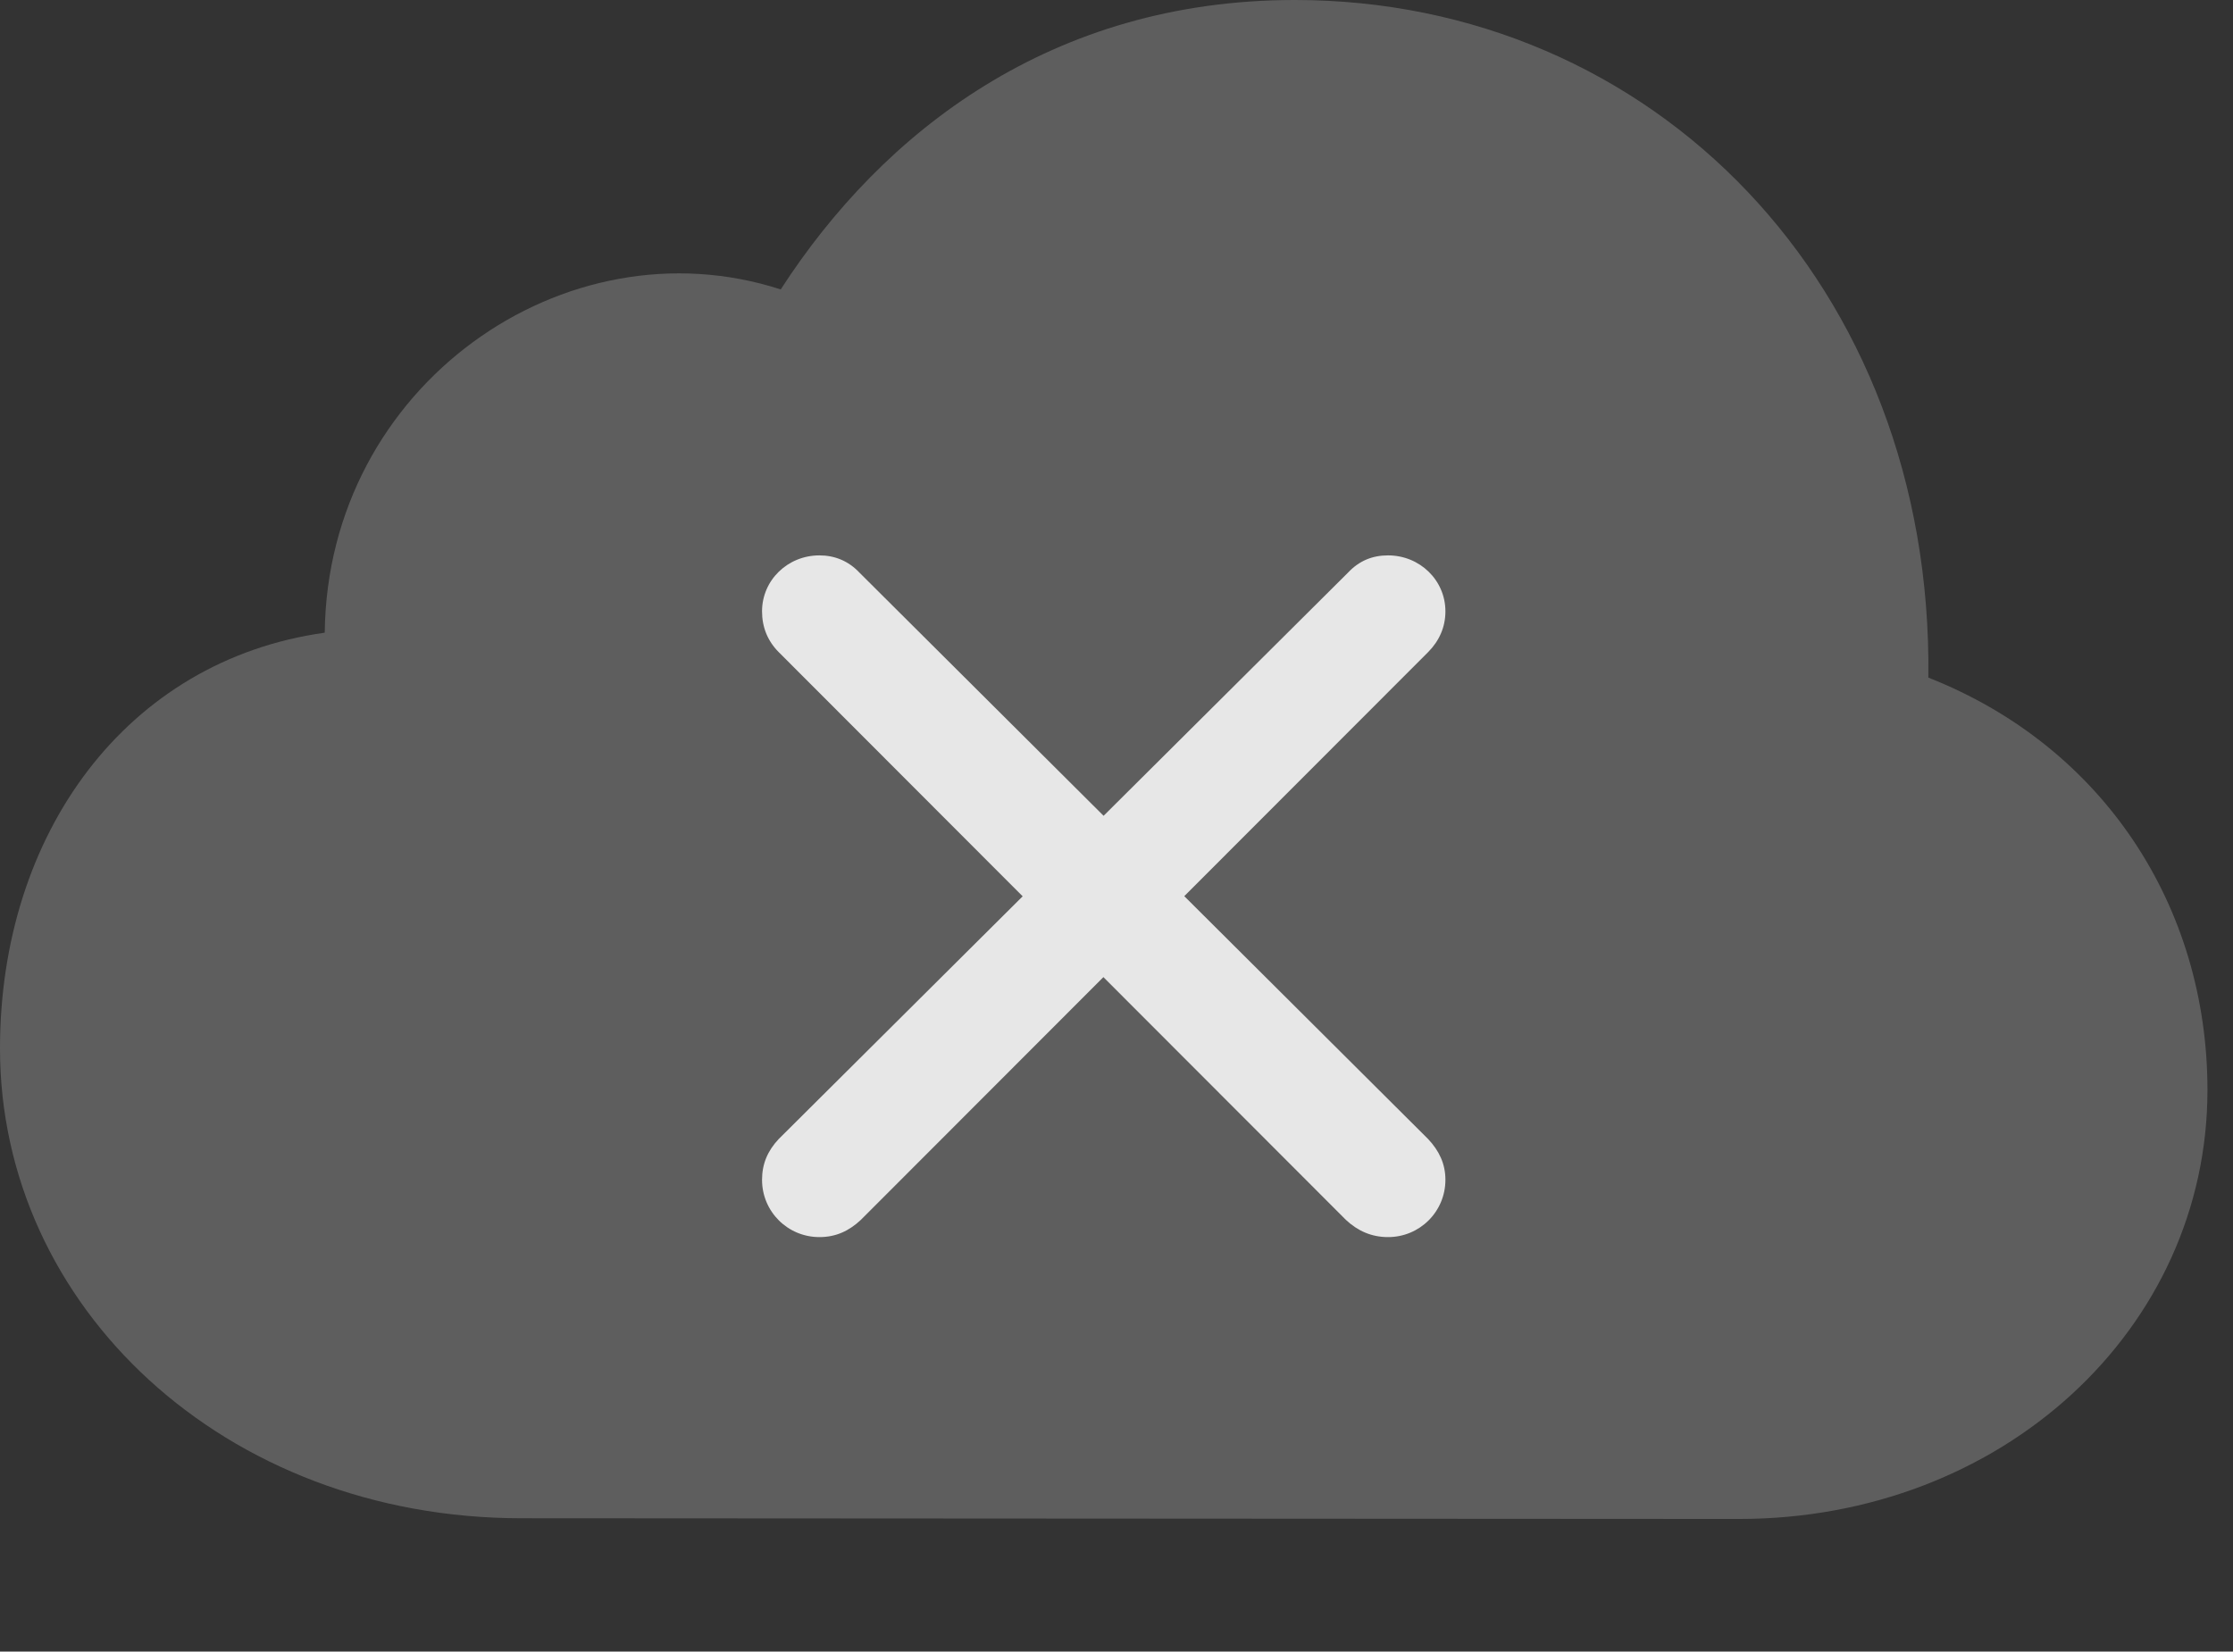 <?xml version="1.0" encoding="UTF-8"?>
<!--Generator: Apple Native CoreSVG 341-->
<!DOCTYPE svg
PUBLIC "-//W3C//DTD SVG 1.1//EN"
       "http://www.w3.org/Graphics/SVG/1.1/DTD/svg11.dtd">
<svg version="1.1" xmlns="http://www.w3.org/2000/svg" xmlns:xlink="http://www.w3.org/1999/xlink" viewBox="0 0 31.562 23.35">
 <rect x="0" y="0" width="31.562" height="23.35" fill="#333333" stroke="none"/>
 <g>
  <rect height="23.35" opacity="0" width="31.562" x="0" y="0"/>
  <path d="M24.58 21.475C28.301 21.475 31.201 18.789 31.201 15.41C31.201 12.822 29.736 10.557 27.256 9.58C27.324 4.033 23.359 0 18.301 0C14.873 0 12.48 1.855 11.035 4.092C7.988 3.105 4.629 5.449 4.59 8.945C1.787 9.336 0 11.787 0 14.824C0 18.467 3.164 21.465 7.373 21.465Z" fill="white" fill-opacity="0.212"/>
  <path d="M12.168 17.246L20.186 9.219C20.342 9.062 20.43 8.867 20.43 8.643C20.43 8.203 20.068 7.852 19.619 7.852C19.395 7.852 19.209 7.93 19.053 8.096L11.006 16.104C10.85 16.27 10.771 16.455 10.771 16.68C10.771 17.129 11.133 17.49 11.582 17.49C11.816 17.49 12.002 17.402 12.168 17.246ZM19.023 17.246C19.189 17.402 19.385 17.49 19.619 17.49C20.068 17.49 20.43 17.129 20.43 16.68C20.43 16.455 20.342 16.27 20.186 16.104L12.148 8.096C11.992 7.93 11.797 7.852 11.582 7.852C11.133 7.852 10.771 8.203 10.771 8.643C10.771 8.867 10.85 9.062 11.006 9.219Z" fill="white" fill-opacity="0.85"/>
 </g>
</svg>
